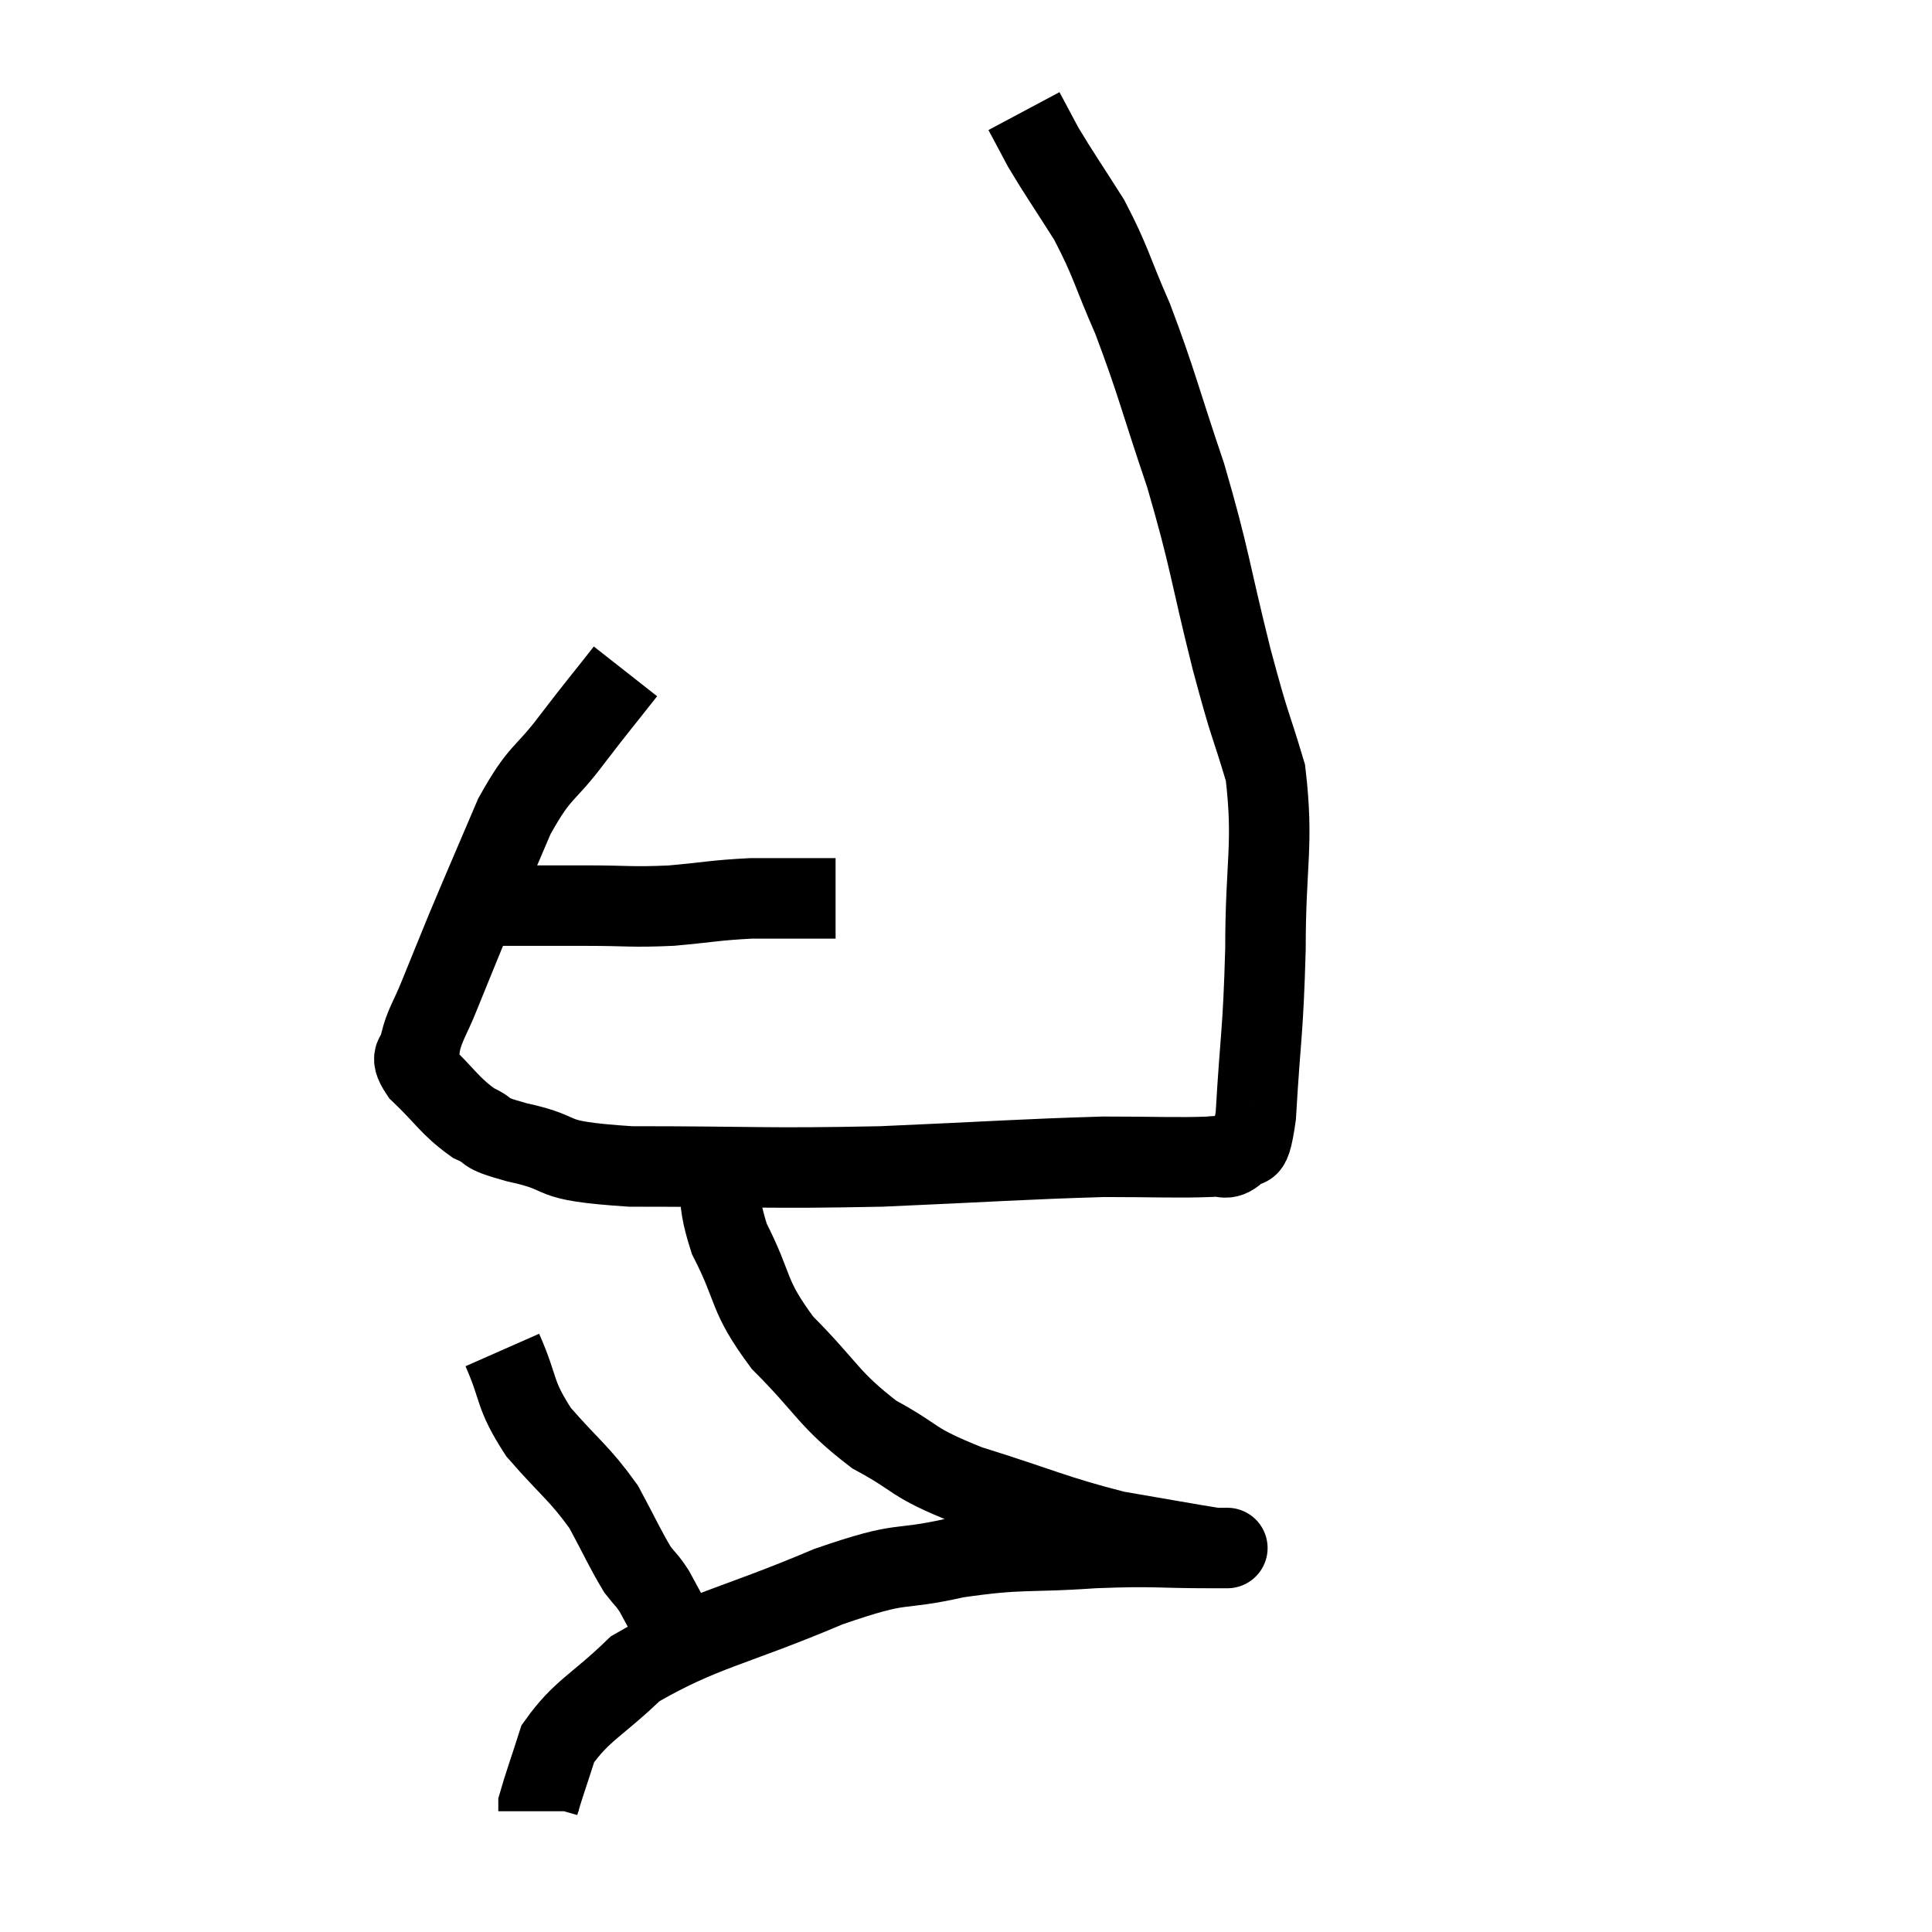 <svg width="48" height="48" viewBox="0 0 48 48" xmlns="http://www.w3.org/2000/svg"><path d="M 11.34 22.5 C 12 22.5, 11.85 22.5, 12.66 22.5 C 13.62 22.5, 13.575 22.5, 14.58 22.5 C 15.63 22.5, 15.66 22.545, 16.68 22.5 C 17.67 22.41, 17.775 22.365, 18.66 22.32 C 19.44 22.32, 19.695 22.32, 20.22 22.32 C 20.49 22.32, 20.625 22.32, 20.76 22.32 L 20.76 22.32" fill="none" stroke="black" stroke-width="2"></path><path d="M 15.54 16.68 C 14.88 17.52, 14.91 17.46, 14.22 18.36 C 13.5 19.32, 13.44 19.095, 12.78 20.28 C 12.18 21.69, 12.045 21.99, 11.58 23.1 C 11.25 23.91, 11.205 24.015, 10.92 24.72 C 10.68 25.32, 10.56 25.44, 10.44 25.92 C 10.44 26.28, 10.11 26.145, 10.44 26.64 C 11.1 27.27, 11.16 27.465, 11.76 27.9 C 12.3 28.14, 11.865 28.11, 12.84 28.38 C 14.25 28.68, 13.395 28.83, 15.66 28.98 C 18.78 28.98, 18.96 29.04, 21.9 28.98 C 24.66 28.86, 25.38 28.8, 27.42 28.74 C 28.74 28.74, 29.235 28.77, 30.06 28.74 C 30.39 28.68, 30.435 28.875, 30.72 28.62 C 30.96 28.17, 31.02 28.98, 31.2 27.72 C 31.32 25.65, 31.38 25.71, 31.44 23.58 C 31.44 21.39, 31.65 21, 31.44 19.2 C 31.02 17.79, 31.095 18.225, 30.6 16.38 C 30.03 14.1, 30.075 13.935, 29.46 11.82 C 28.8 9.87, 28.74 9.51, 28.14 7.92 C 27.6 6.69, 27.615 6.525, 27.06 5.46 C 26.49 4.56, 26.325 4.335, 25.92 3.66 C 25.68 3.21, 25.56 2.985, 25.44 2.76 L 25.44 2.76" fill="none" stroke="black" stroke-width="2"></path><path d="M 17.88 28.5 C 18 29.64, 17.73 29.565, 18.12 30.78 C 18.78 32.07, 18.54 32.145, 19.44 33.36 C 20.58 34.5, 20.565 34.755, 21.72 35.64 C 22.89 36.27, 22.56 36.3, 24.06 36.9 C 25.89 37.47, 26.19 37.65, 27.72 38.04 C 28.95 38.25, 29.52 38.355, 30.18 38.46 C 30.27 38.46, 30.315 38.46, 30.36 38.46 C 30.36 38.46, 30.36 38.46, 30.36 38.46 C 30.36 38.46, 30.42 38.46, 30.36 38.46 C 30.24 38.46, 30.915 38.46, 30.12 38.46 C 28.65 38.46, 28.77 38.4, 27.18 38.46 C 25.47 38.58, 25.41 38.46, 23.76 38.7 C 22.17 39.06, 22.575 38.73, 20.58 39.42 C 18.18 40.44, 17.46 40.485, 15.78 41.46 C 14.82 42.39, 14.46 42.48, 13.86 43.32 C 13.62 44.07, 13.5 44.4, 13.38 44.82 L 13.38 45" fill="none" stroke="black" stroke-width="2"></path><path d="M 12.48 33.54 C 12.93 34.56, 12.75 34.605, 13.38 35.58 C 14.19 36.51, 14.385 36.585, 15 37.44 C 15.42 38.22, 15.525 38.475, 15.84 39 C 16.05 39.27, 16.065 39.24, 16.26 39.54 C 16.44 39.87, 16.485 39.96, 16.62 40.2 C 16.71 40.35, 16.68 40.29, 16.8 40.5 C 16.95 40.77, 17.025 40.905, 17.1 41.04 L 17.1 41.04" fill="none" stroke="black" stroke-width="2"></path></svg>